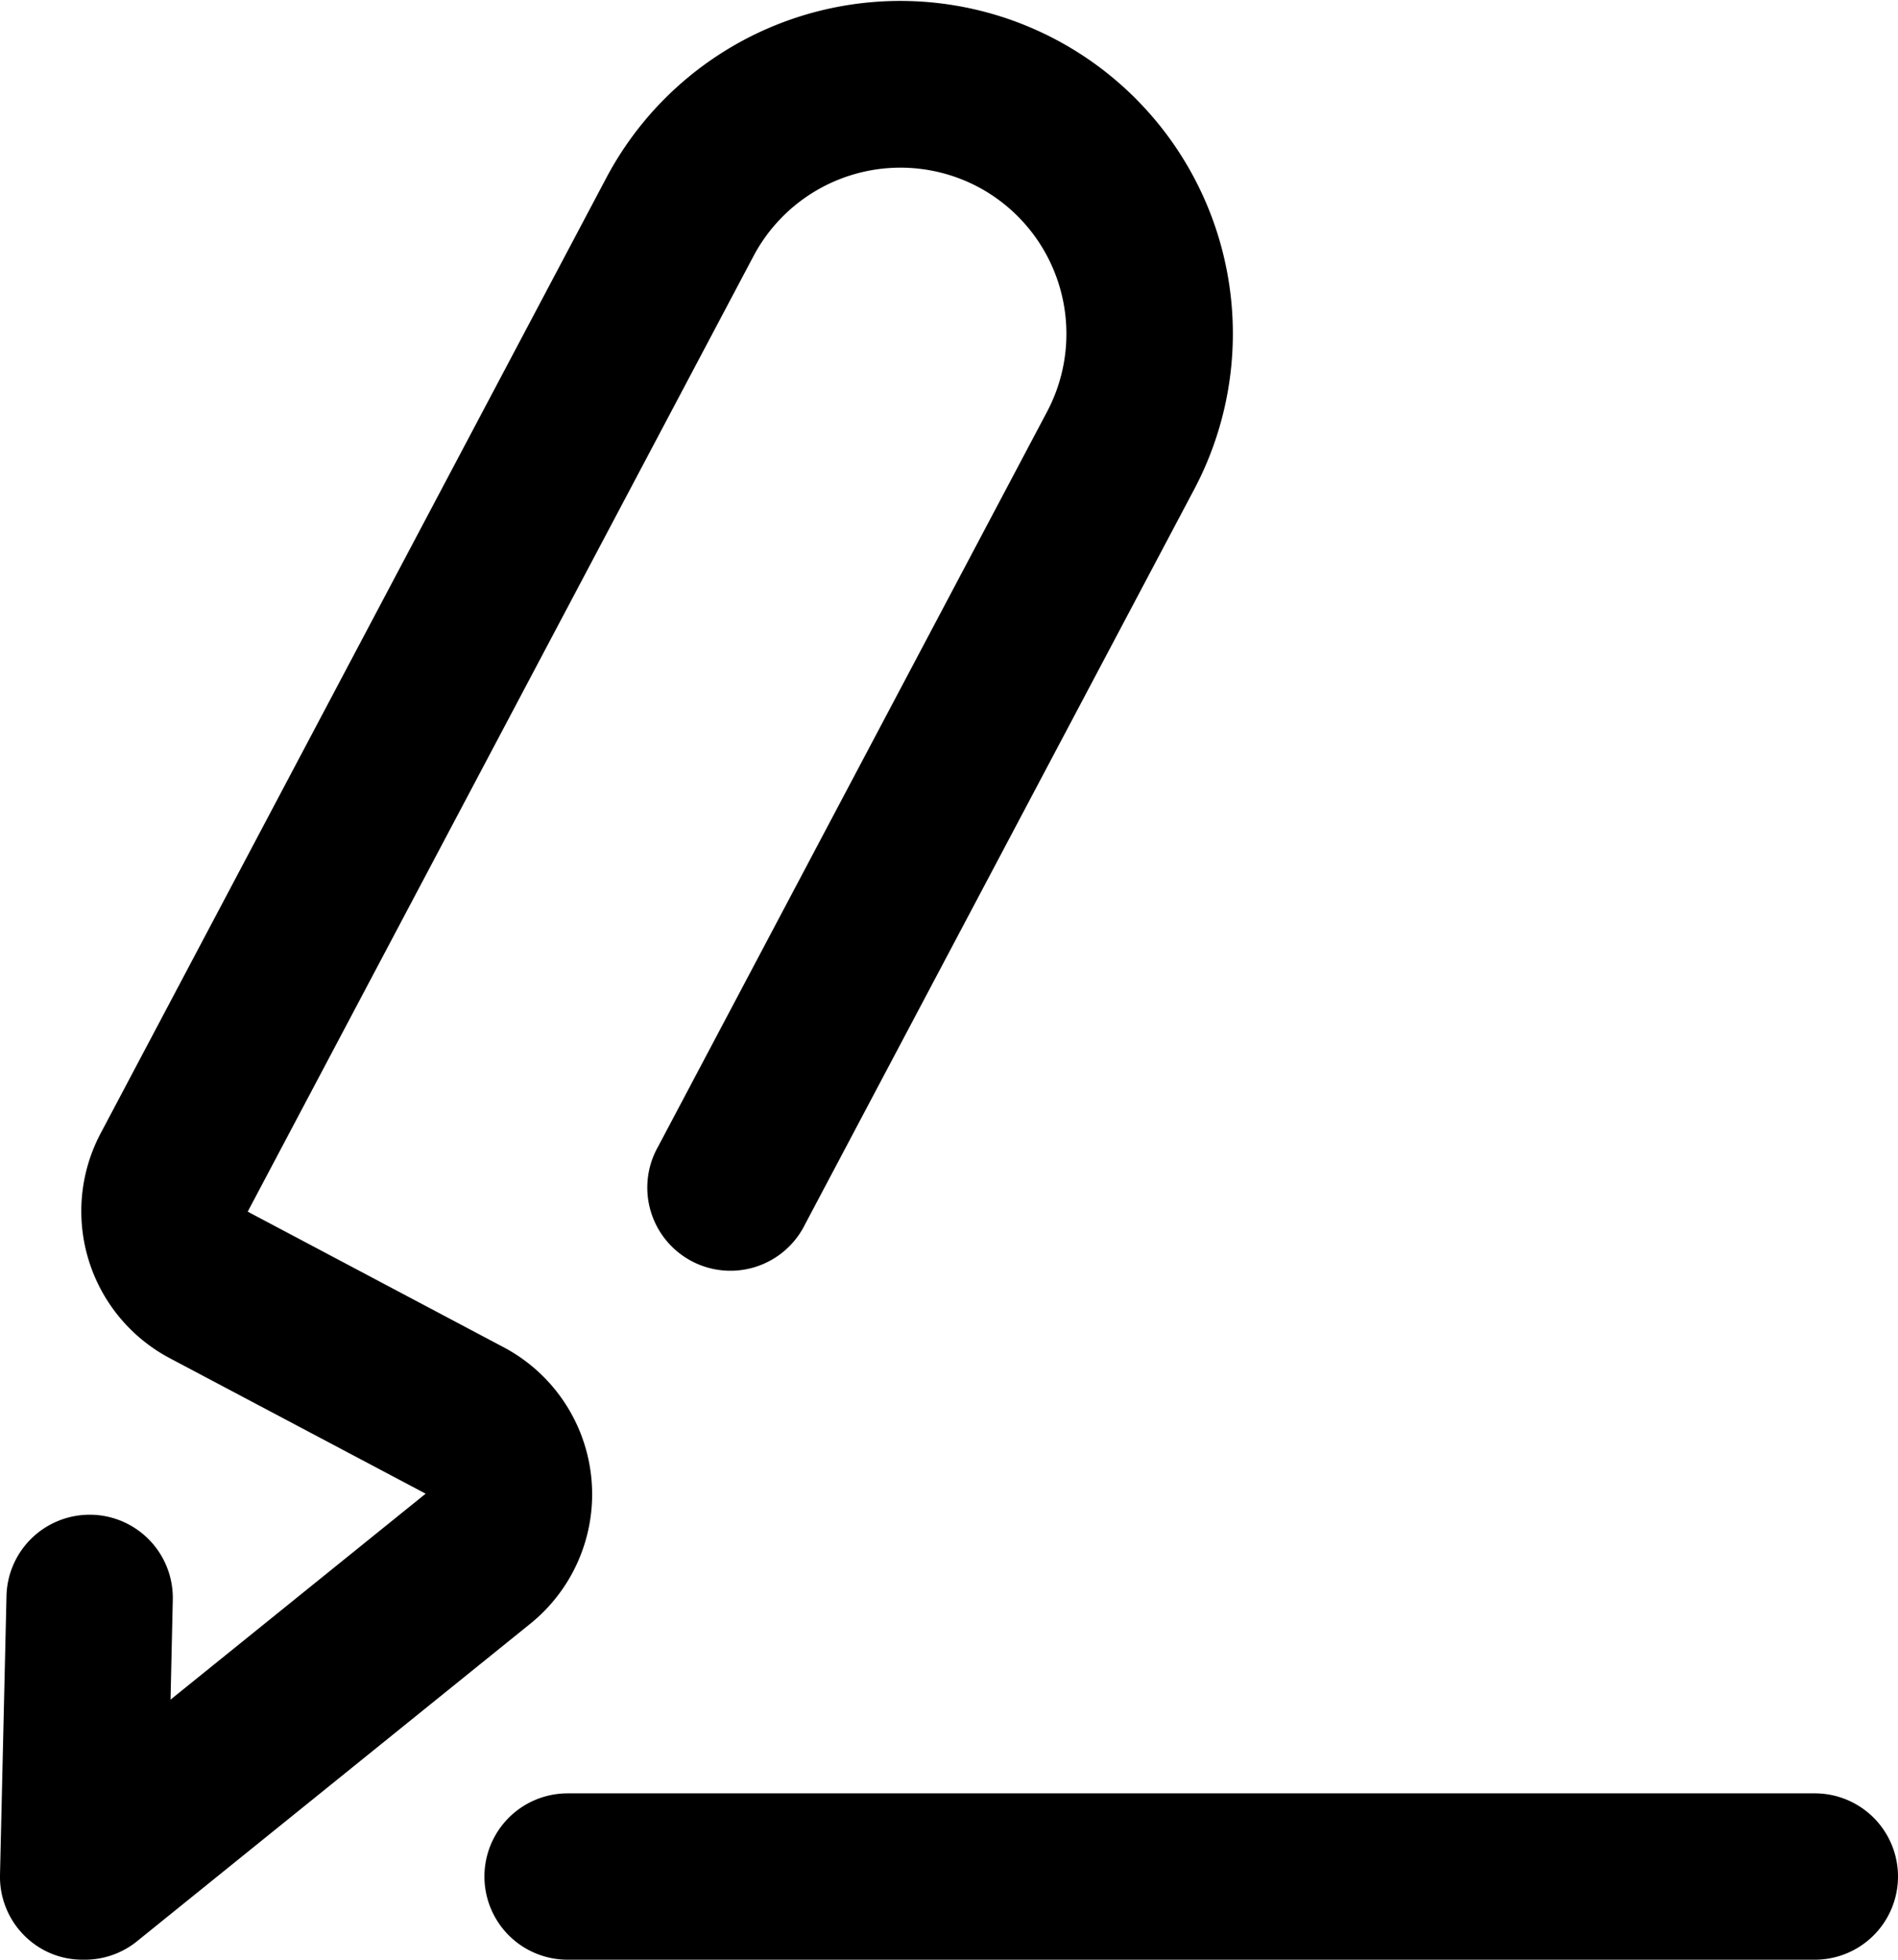 <svg xmlns="http://www.w3.org/2000/svg" width="22.826" height="23.562" viewBox="0 0 22.826 23.562">
  <path id="Comment" d="M686.174,660a.986.986,0,0,1-.442-.1,1,1,0,0,1-.558-.92l.078-3.353a1,1,0,0,1,1-.977h.024a1,1,0,0,1,.976,1.023l-.027,1.2,3.068-2.476-3.079-1.63a2,2,0,0,1-.831-2.7l6.082-11.489a4,4,0,0,1,7.071,3.743l-4.68,8.837a1,1,0,1,1-1.767-.935l4.679-8.838a2,2,0,0,0-.832-2.7,2,2,0,0,0-2.7.832l-6.083,11.489,3.079,1.631a2,2,0,0,1,.32,3.323l-4.746,3.831A1,1,0,0,1,686.174,660ZM708,659a1,1,0,0,0-1-1H692a1,1,0,0,0,0,2h15A1,1,0,0,0,708,659Z" transform="translate(-685.174 -636.438)"  />
</svg>
